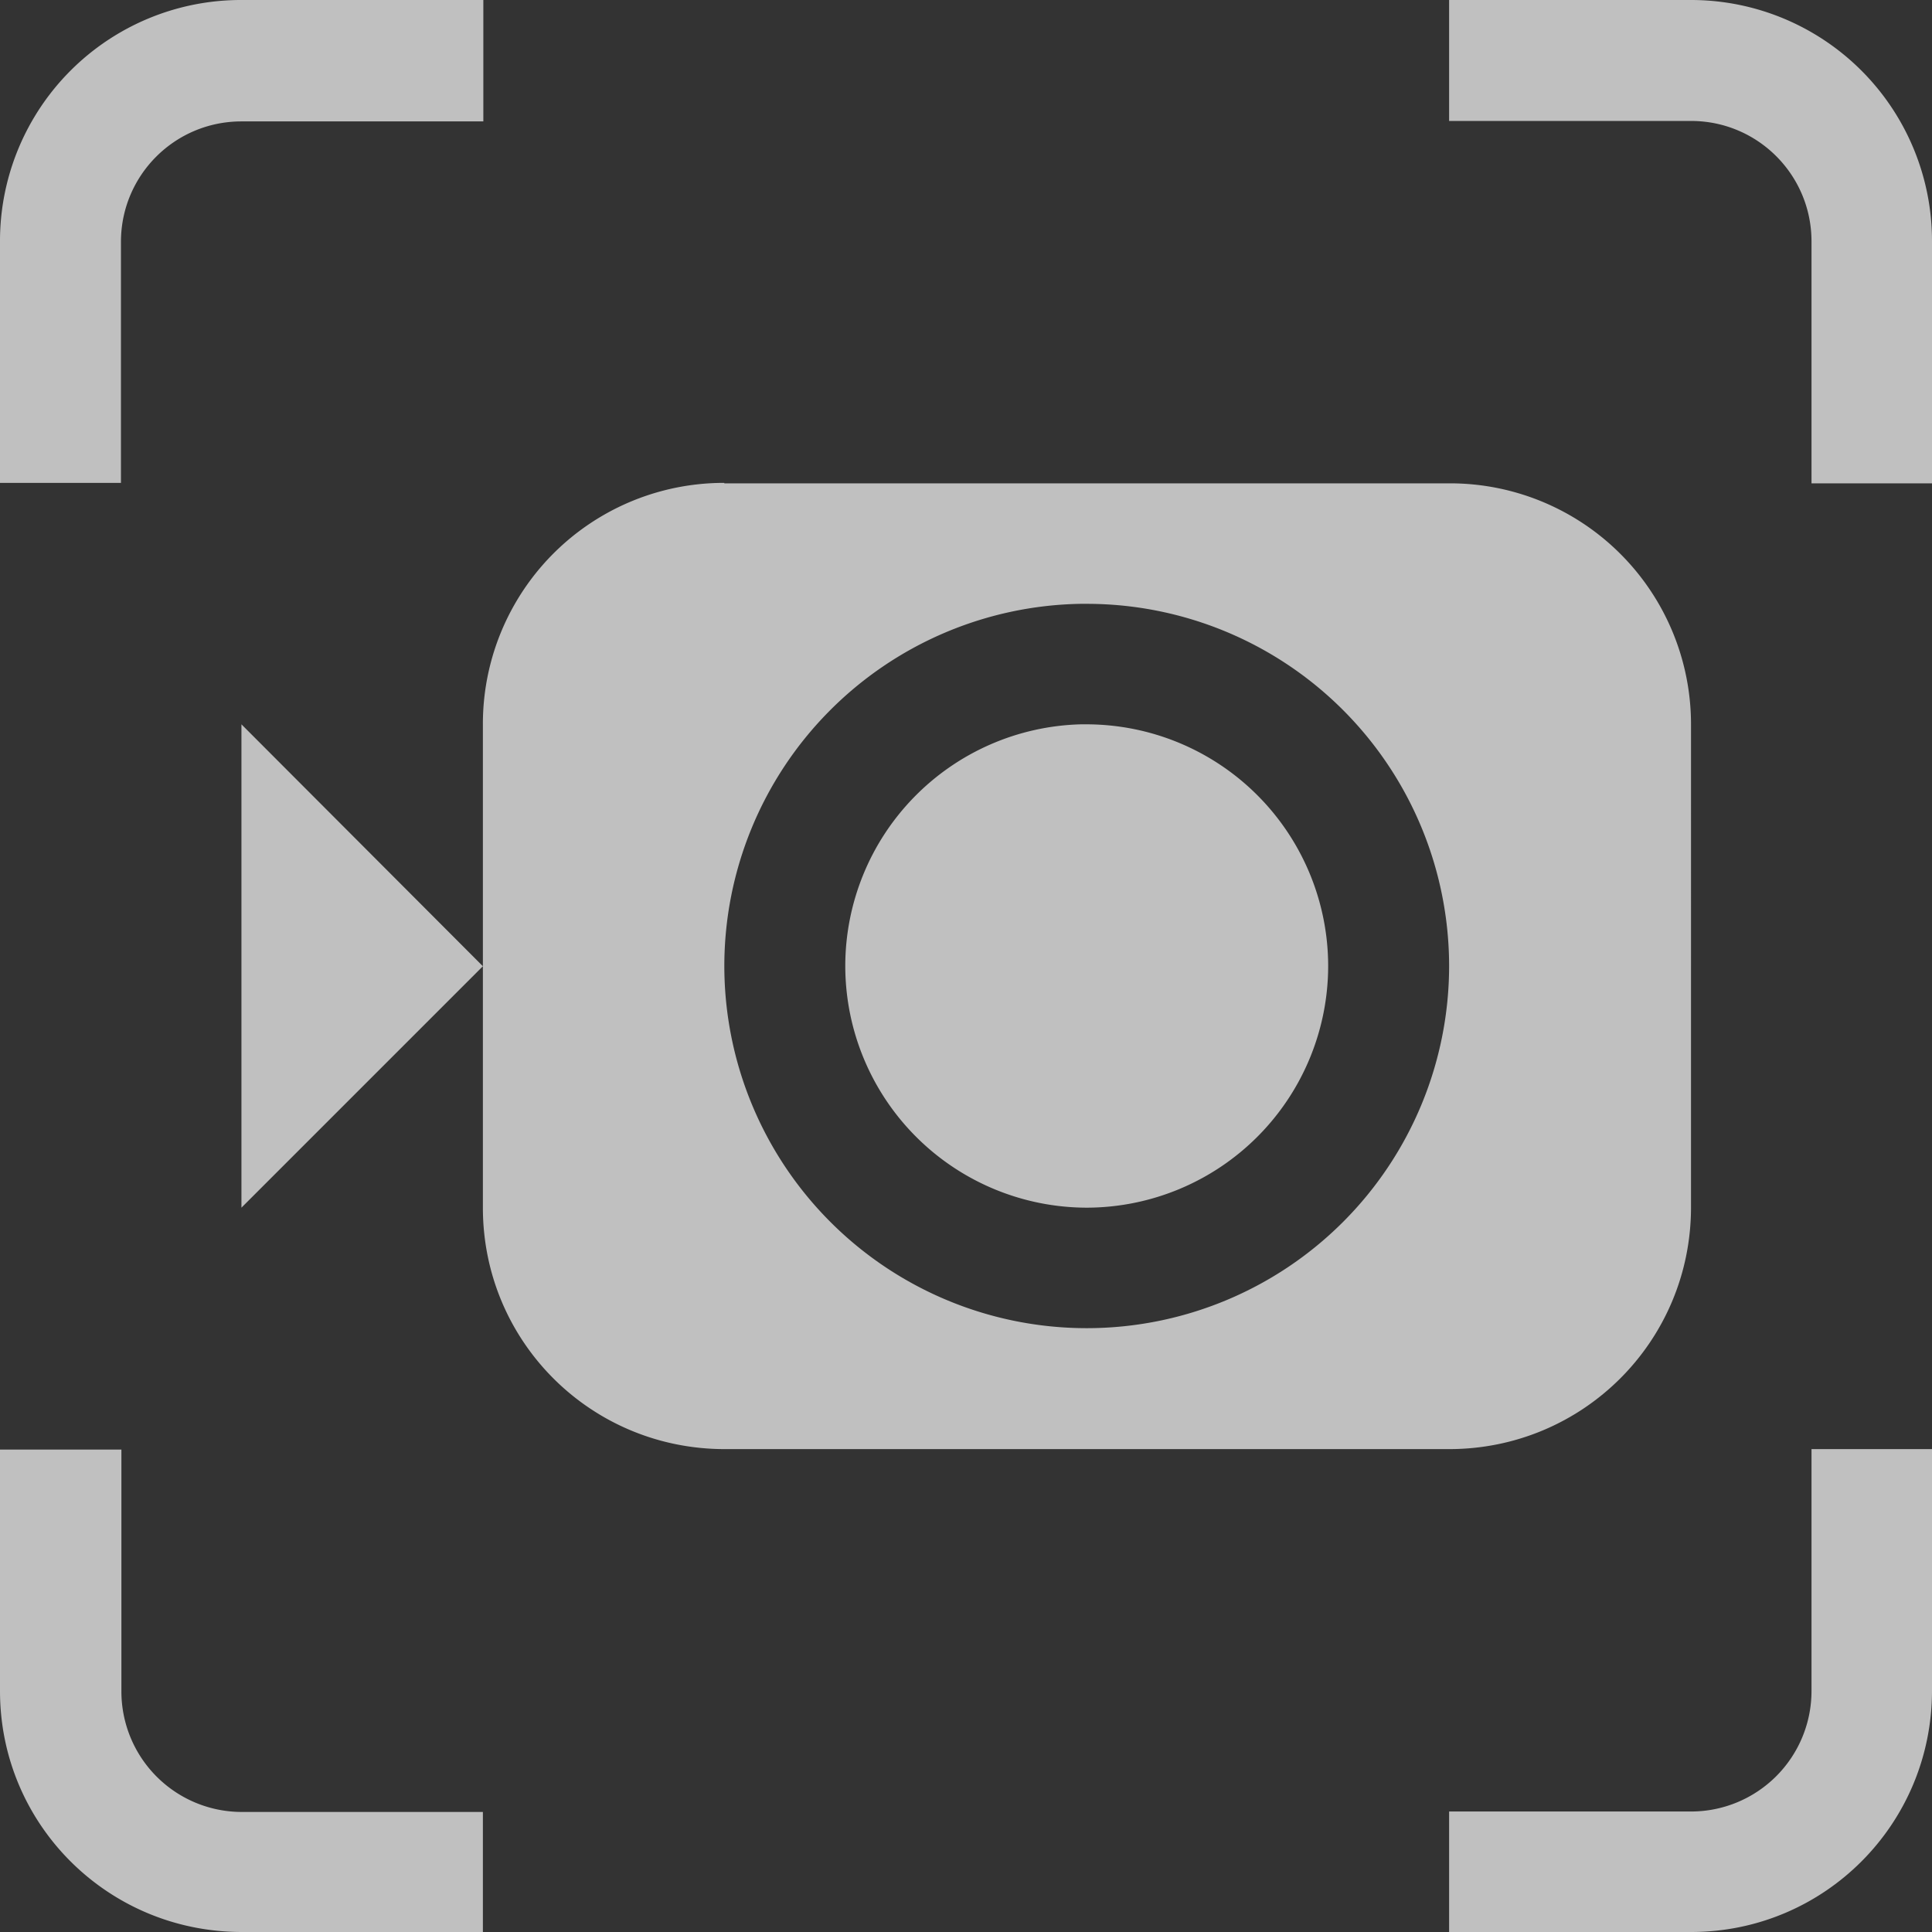 <svg xmlns="http://www.w3.org/2000/svg" width="16" height="16" viewBox="0 0 4.233 4.233">
    <rect x="0" y="0" width="4.233" height="4.233" fill="#333333" stroke="none"/>
    <defs>
        <linearGradient id="a">
            <stop offset="0" stop-color="#a8decc"/>
            <stop offset="1" stop-color="#a0b6cb"/>
        </linearGradient>
        <linearGradient id="b">
            <stop offset="0" stop-color="#a0b6cb"/>
            <stop offset="1" stop-color="#bac3de" stop-opacity="0"/>
        </linearGradient>
        <linearGradient id="c">
            <stop offset="0" stop-color="#bac3de"/>
            <stop offset="1" stop-color="#a8decc" stop-opacity=".138"/>
        </linearGradient>
    </defs>
    <path fill="#fdfdfd" fill-opacity=".7" d="M.53 0A.528.528 0 0 0 0 .53v.528h.265V.53c0-.146.118-.264.264-.264h.53V0h-.53zm2.645 0v.265h.53c.146 0 .264.118.264.264v.53h.264v-.53A.528.528 0 0 0 3.704 0h-.529zM1.587 1.058a.528.528 0 0 0-.529.53v1.058c0 .293.236.529.53.529h1.587c.293 0 .53-.236.53-.53V1.588a.528.528 0 0 0-.53-.529H1.587zm-.529 1.059-.529-.53v1.059l.53-.53zm1.31-.794a.794.794 0 0 1 .013 0 .794.794 0 0 1 .794.794.794.794 0 0 1-.794.793.794.794 0 0 1-.794-.793.794.794 0 0 1 .78-.794zm0 .264a.53.53 0 0 0-.516.53.53.53 0 0 0 .53.529.53.53 0 0 0 .528-.53.53.53 0 0 0-.529-.529.53.53 0 0 0-.013 0zM0 3.175v.53c0 .292.236.528.53.528h.528V3.97H.53a.264.264 0 0 1-.264-.265v-.529H0zm3.969 0v.53a.264.264 0 0 1-.265.264h-.529v.264h.53c.292 0 .528-.236.528-.529v-.529H3.97z"/>
</svg>
